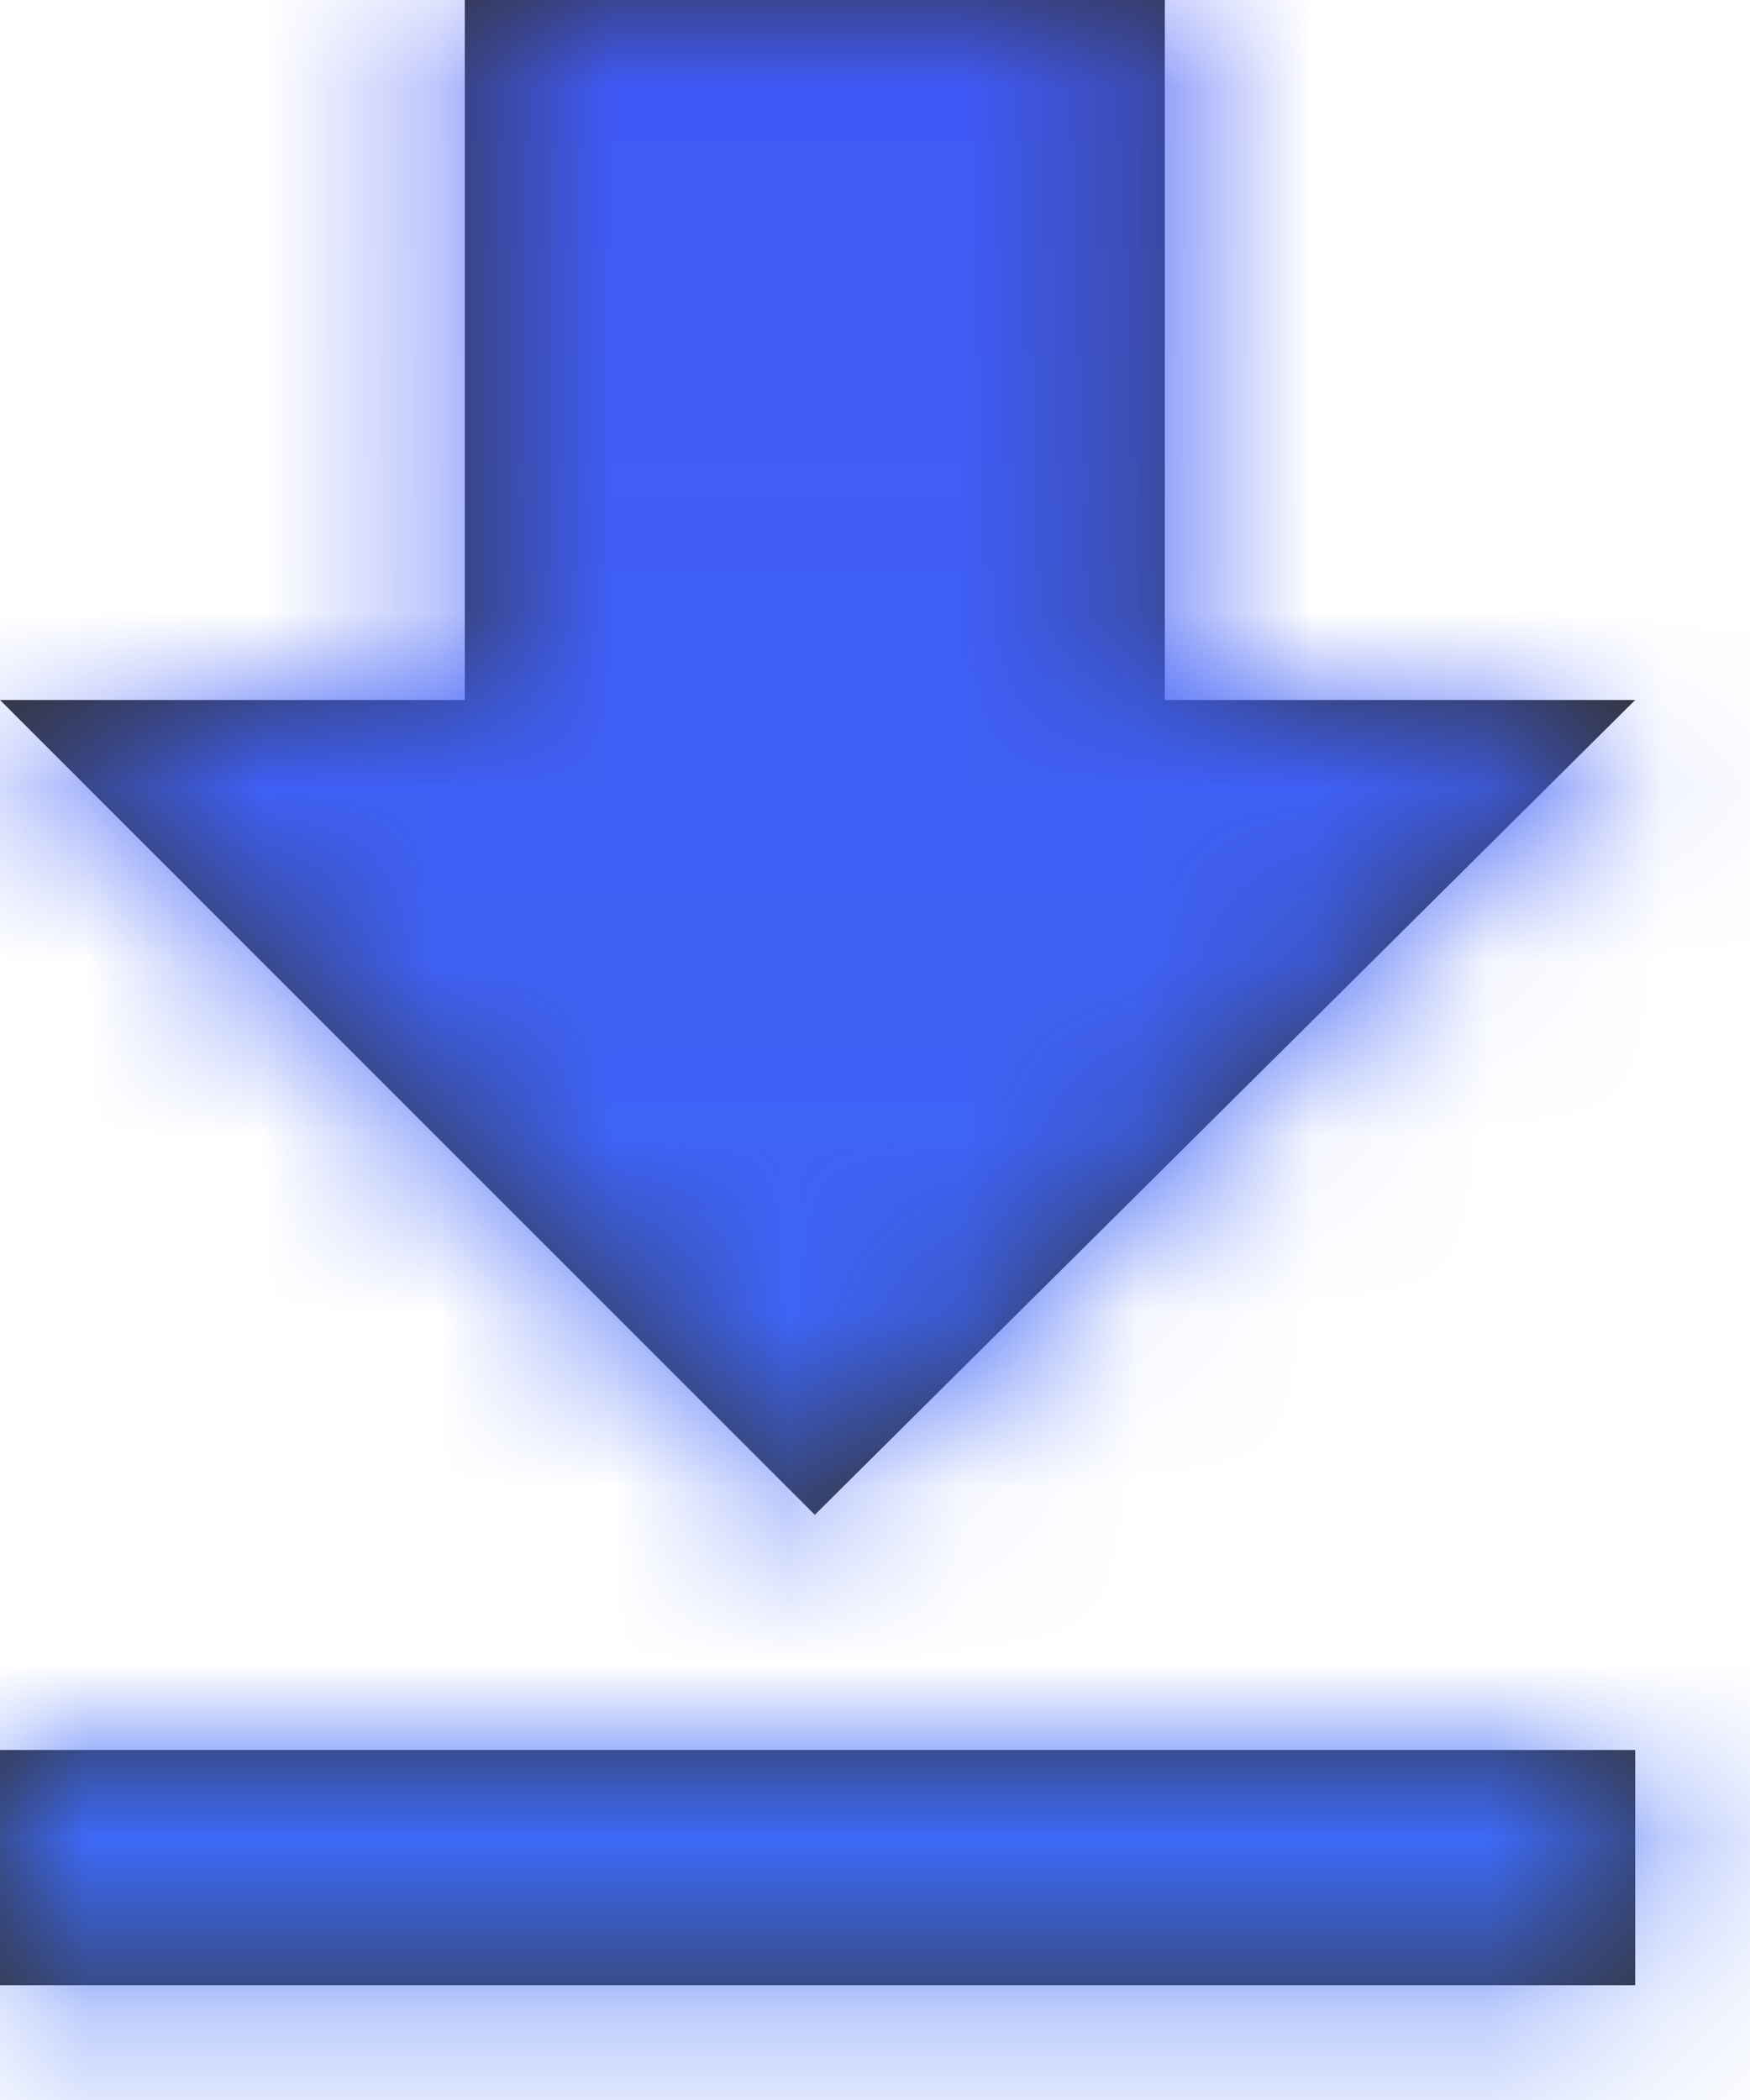 <svg width="10" height="12" viewBox="0 0 10 12" fill="none" xmlns="http://www.w3.org/2000/svg">
    <path fill-rule="evenodd" clip-rule="evenodd" d="M9.344 4L4.656 8.656L0 4H2.656V0H6.656V4H9.344ZM0 10H9.344V11.344H0V10Z" fill="#333333"/>
    <mask id="mask0" mask-type="alpha" maskUnits="userSpaceOnUse" x="0" y="0" width="10" height="12">
        <path fill-rule="evenodd" clip-rule="evenodd" d="M9.344 4L4.656 8.656L0 4H2.656V0H6.656V4H9.344ZM0 10H9.344V11.344H0V10Z" fill="white"/>
    </mask>
    <g mask="url(#mask0)">
        <rect x="-31" y="-30" width="72" height="72" fill="url(#paint0_linear)"/>
    </g>
    <defs>
        <linearGradient id="paint0_linear" x1="5" y1="-30" x2="5" y2="42" gradientUnits="userSpaceOnUse">
            <stop stop-color="#4A27F3"/>
            <stop offset="1" stop-color="#339DFA"/>
        </linearGradient>
    </defs>
</svg>

